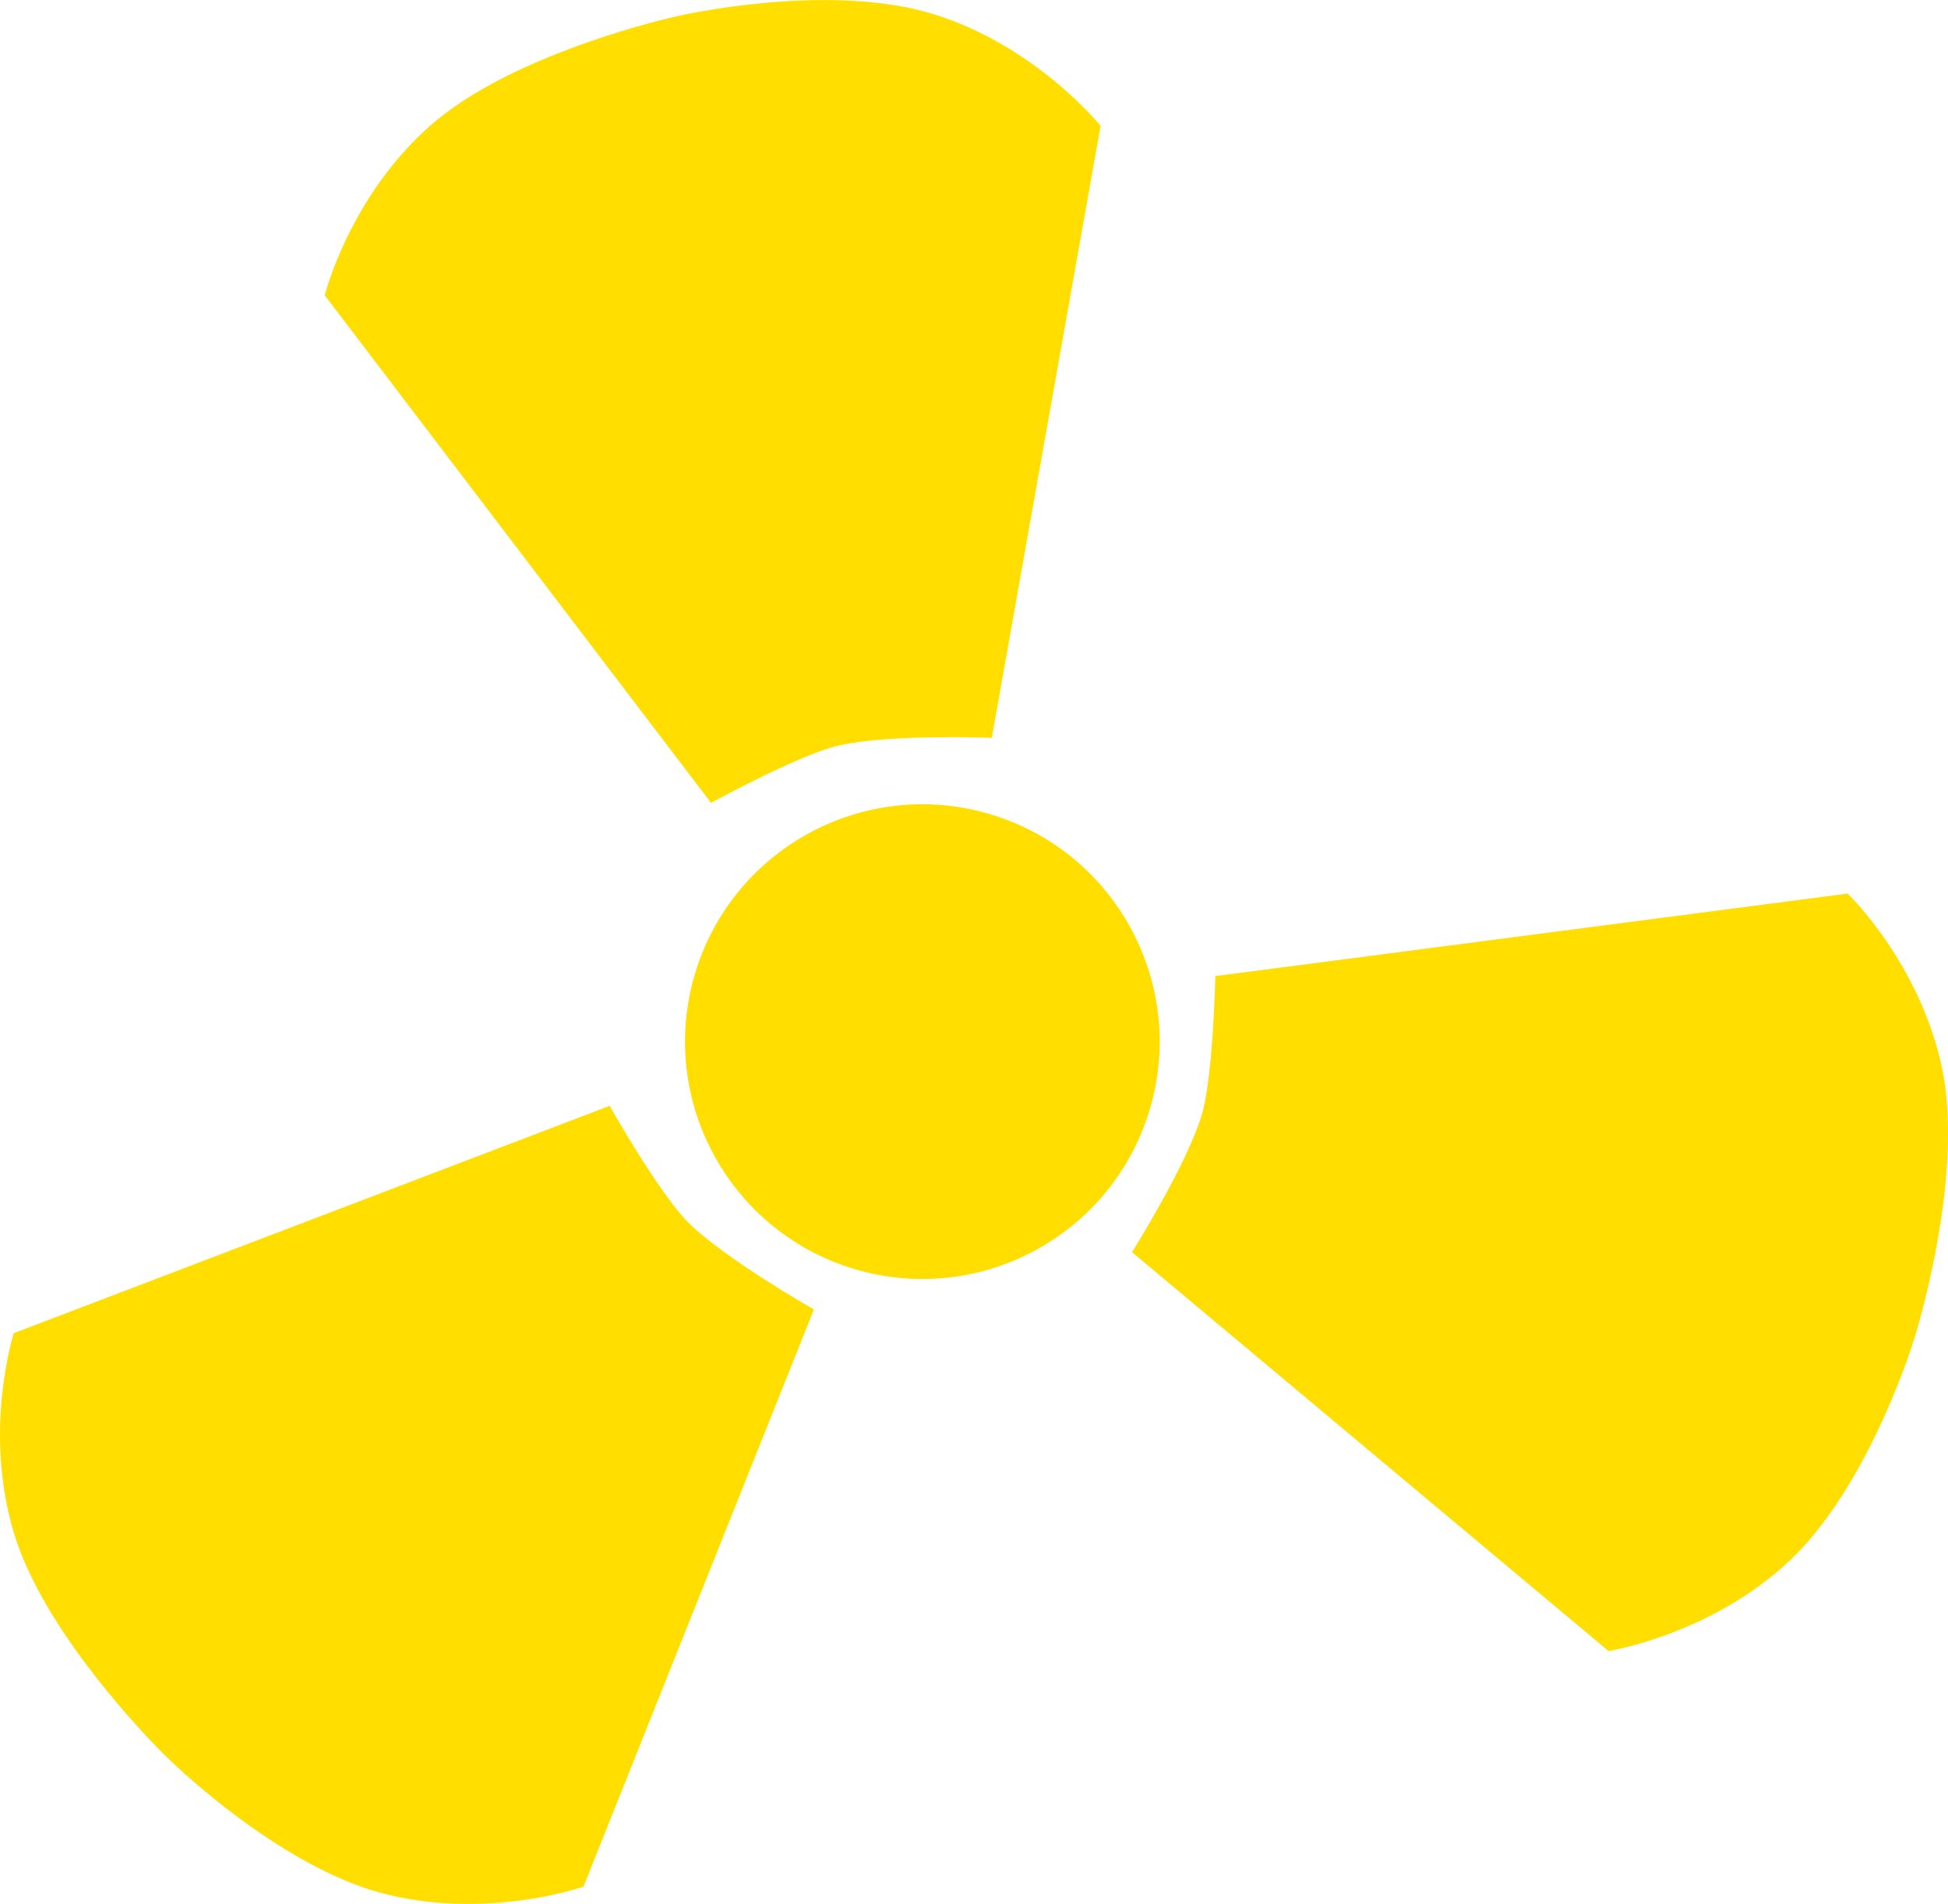 <svg version="1.1" xmlns="http://www.w3.org/2000/svg" xmlns:xlink="http://www.w3.org/1999/xlink" width="32.915" height="32.163" viewBox="0,0,32.915,32.163"><g transform="translate(-223.542,-163.918)"><g data-paper-data="{&quot;isPaintingLayer&quot;:true}" fill-rule="nonzero" stroke="none" stroke-width="0" stroke-linecap="butt" stroke-linejoin="miter" stroke-miterlimit="10" stroke-dasharray="" stroke-dashoffset="0" style="mix-blend-mode: normal"><path d="M238.027,185.37c-2.129,-0.607 -3.363,-2.826 -2.756,-4.955c0.607,-2.129 2.826,-3.363 4.955,-2.756c2.129,0.607 3.363,2.826 2.756,4.955c-0.607,2.129 -2.826,3.363 -4.955,2.756z" fill="#ffde00"/><path d="M235.555,177.48l-6.526,-8.573c0,0 0.413,-1.66 1.783,-2.867c1.175,-1.035 3.264,-1.627 4.005,-1.81c0.757,-0.188 2.918,-0.547 4.461,-0.084c1.755,0.526 2.86,1.898 2.86,1.898l-1.838,10.338c0,0 -1.728,-0.069 -2.593,0.131c-0.662,0.153 -2.153,0.968 -2.153,0.968z" fill="#ffde00"/><path d="M244.077,180.407l10.684,-1.394c0,0 1.234,1.185 1.6,2.974c0.313,1.534 -0.213,3.641 -0.423,4.375c-0.214,0.75 -0.978,2.803 -2.147,3.911c-1.33,1.26 -3.07,1.536 -3.07,1.536l-8.052,-6.738c0,0 0.92,-1.464 1.177,-2.314c0.196,-0.65 0.231,-2.349 0.231,-2.349z" fill="#ffde00"/><path d="M235.16,184.559c0.629,0.627 2.134,1.479 2.134,1.479l-3.893,9.751c0,0 -1.662,0.582 -3.431,0.103c-1.555,-0.421 -3.201,-1.866 -3.745,-2.425c-0.533,-0.547 -1.996,-2.152 -2.448,-3.651c-0.527,-1.748 -0.002,-3.377 -0.002,-3.377l10.067,-3.84c0,0 0.837,1.479 1.318,1.958z" data-paper-data="{&quot;index&quot;:null}" fill="#ffde00"/></g></g></svg>